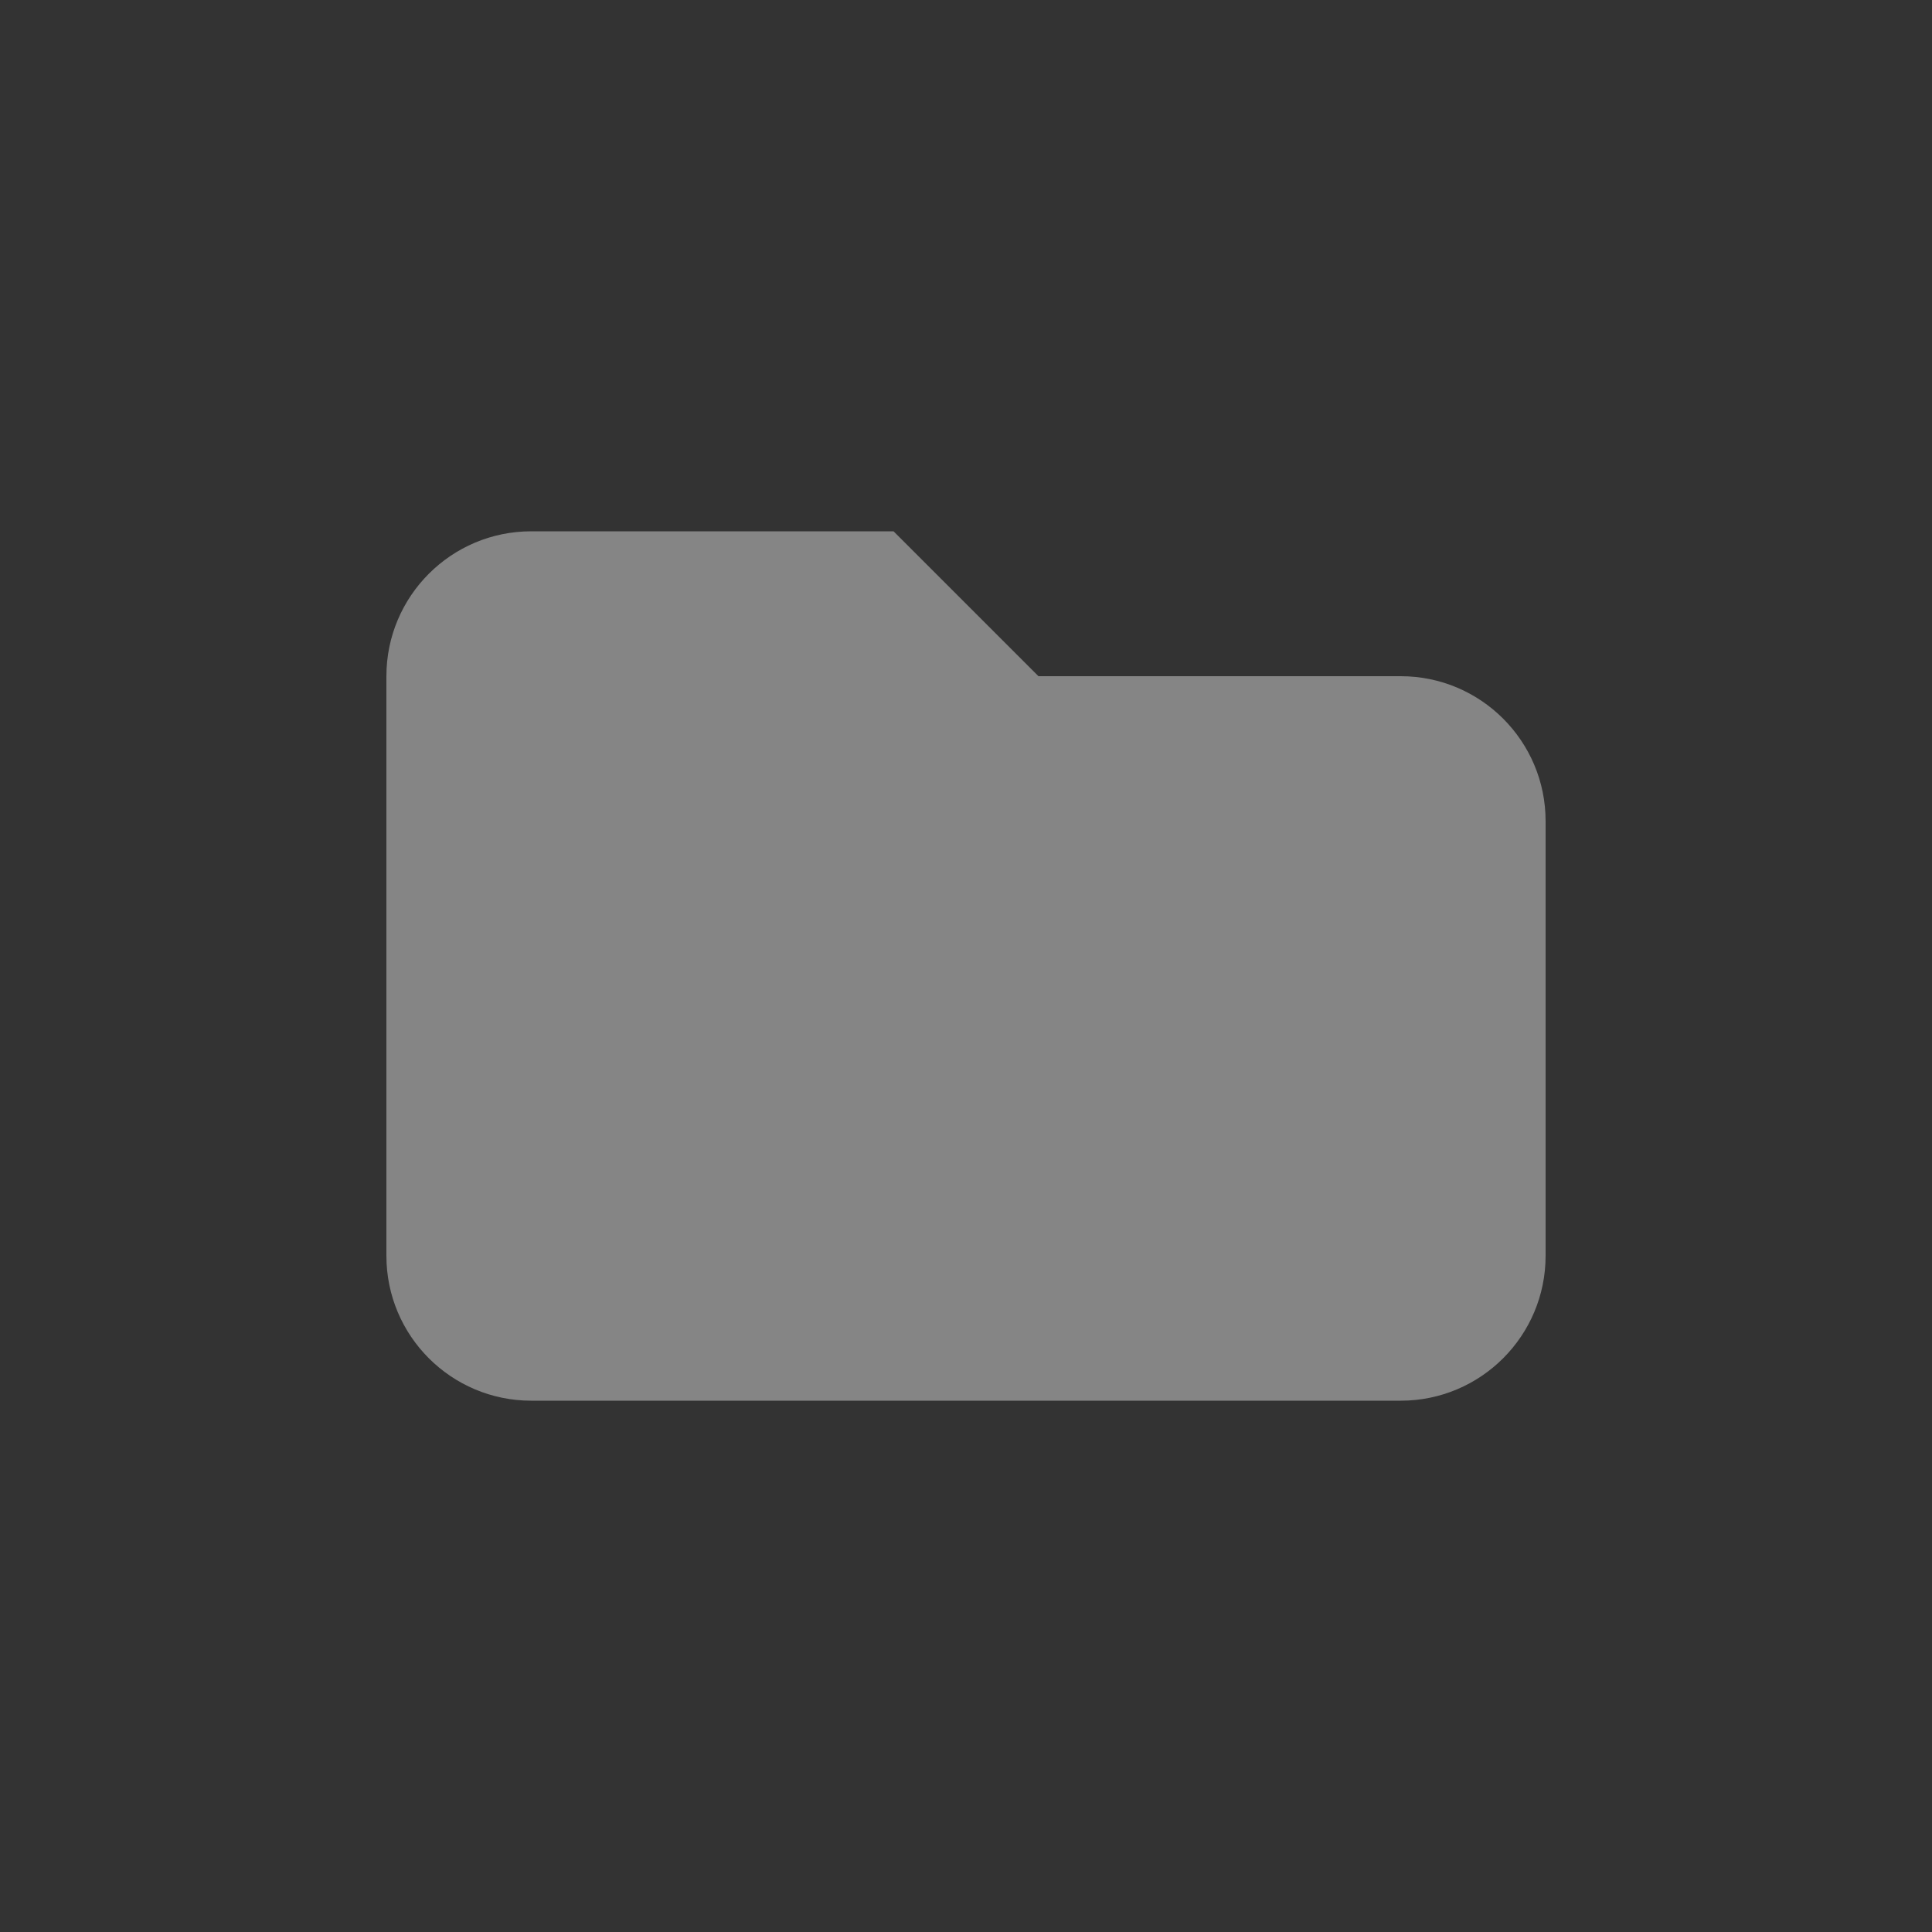 <svg width="44" height="44" viewBox="0 0 44 44" fill="none" xmlns="http://www.w3.org/2000/svg">
<rect x="0" y="0" width="44" height="44" fill="#333333" stroke="none"/>
<path d="M8.8 15.4C8.8 13.578 10.277 12.1 12.1 12.1H20.35L23.65 15.4H31.9C33.722 15.4 35.2 16.878 35.2 18.7V28.6C35.2 30.423 33.722 31.9 31.9 31.9H12.1C10.277 31.9 8.8 30.423 8.8 28.6V15.4Z" fill="white" fill-opacity="0.4"/>
</svg>
